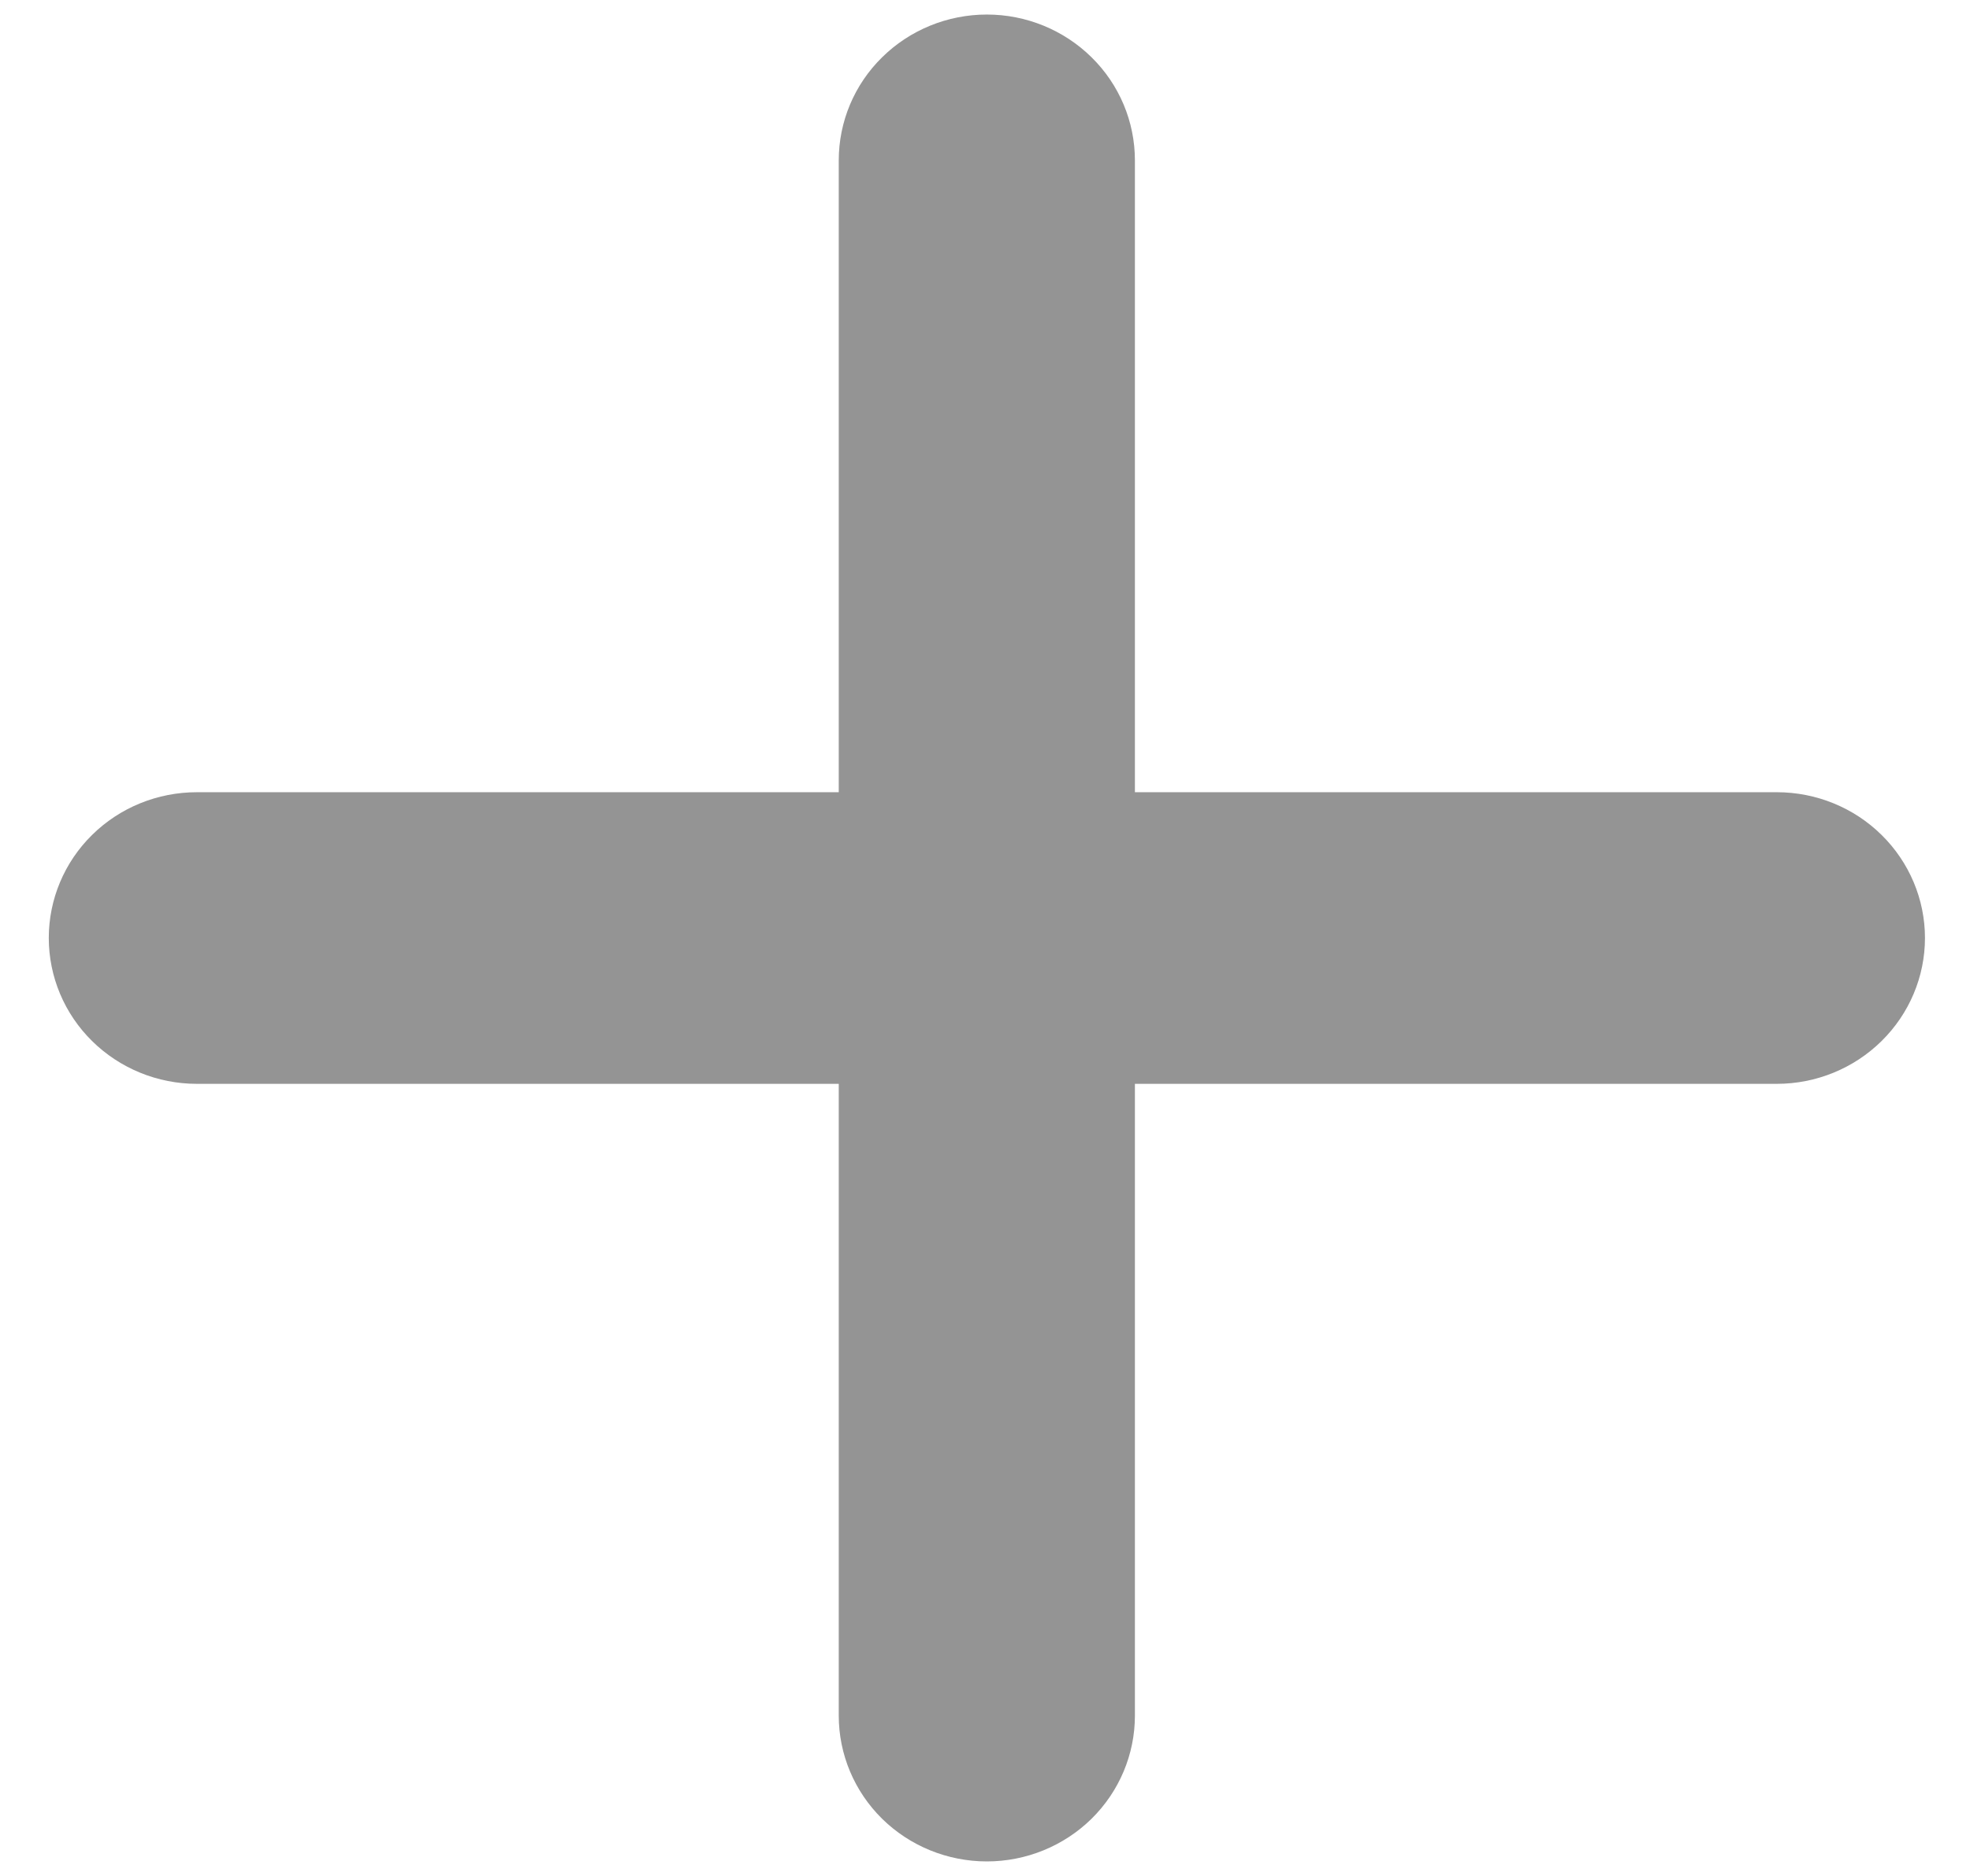 <svg width="21" height="20" viewBox="0 0 21 20" fill="none" xmlns="http://www.w3.org/2000/svg">
<path d="M12.098 1.71C12.098 1.297 11.932 0.902 11.636 0.611C11.34 0.319 10.938 0.155 10.52 0.155C10.101 0.155 9.699 0.319 9.403 0.611C9.107 0.902 8.941 1.297 8.941 1.71V8.446H2.098C1.68 8.446 1.278 8.609 0.982 8.901C0.686 9.192 0.52 9.588 0.52 10C0.52 10.412 0.686 10.808 0.982 11.099C1.278 11.391 1.68 11.555 2.098 11.555H8.941V18.291C8.941 18.703 9.107 19.098 9.403 19.39C9.699 19.681 10.101 19.845 10.52 19.845C10.938 19.845 11.34 19.681 11.636 19.39C11.932 19.098 12.098 18.703 12.098 18.291V11.555H18.941C19.359 11.555 19.761 11.391 20.057 11.099C20.353 10.808 20.52 10.412 20.52 10C20.52 9.588 20.353 9.192 20.057 8.901C19.761 8.609 19.359 8.446 18.941 8.446H12.098V1.71Z" fill="#949494"/>
</svg>
